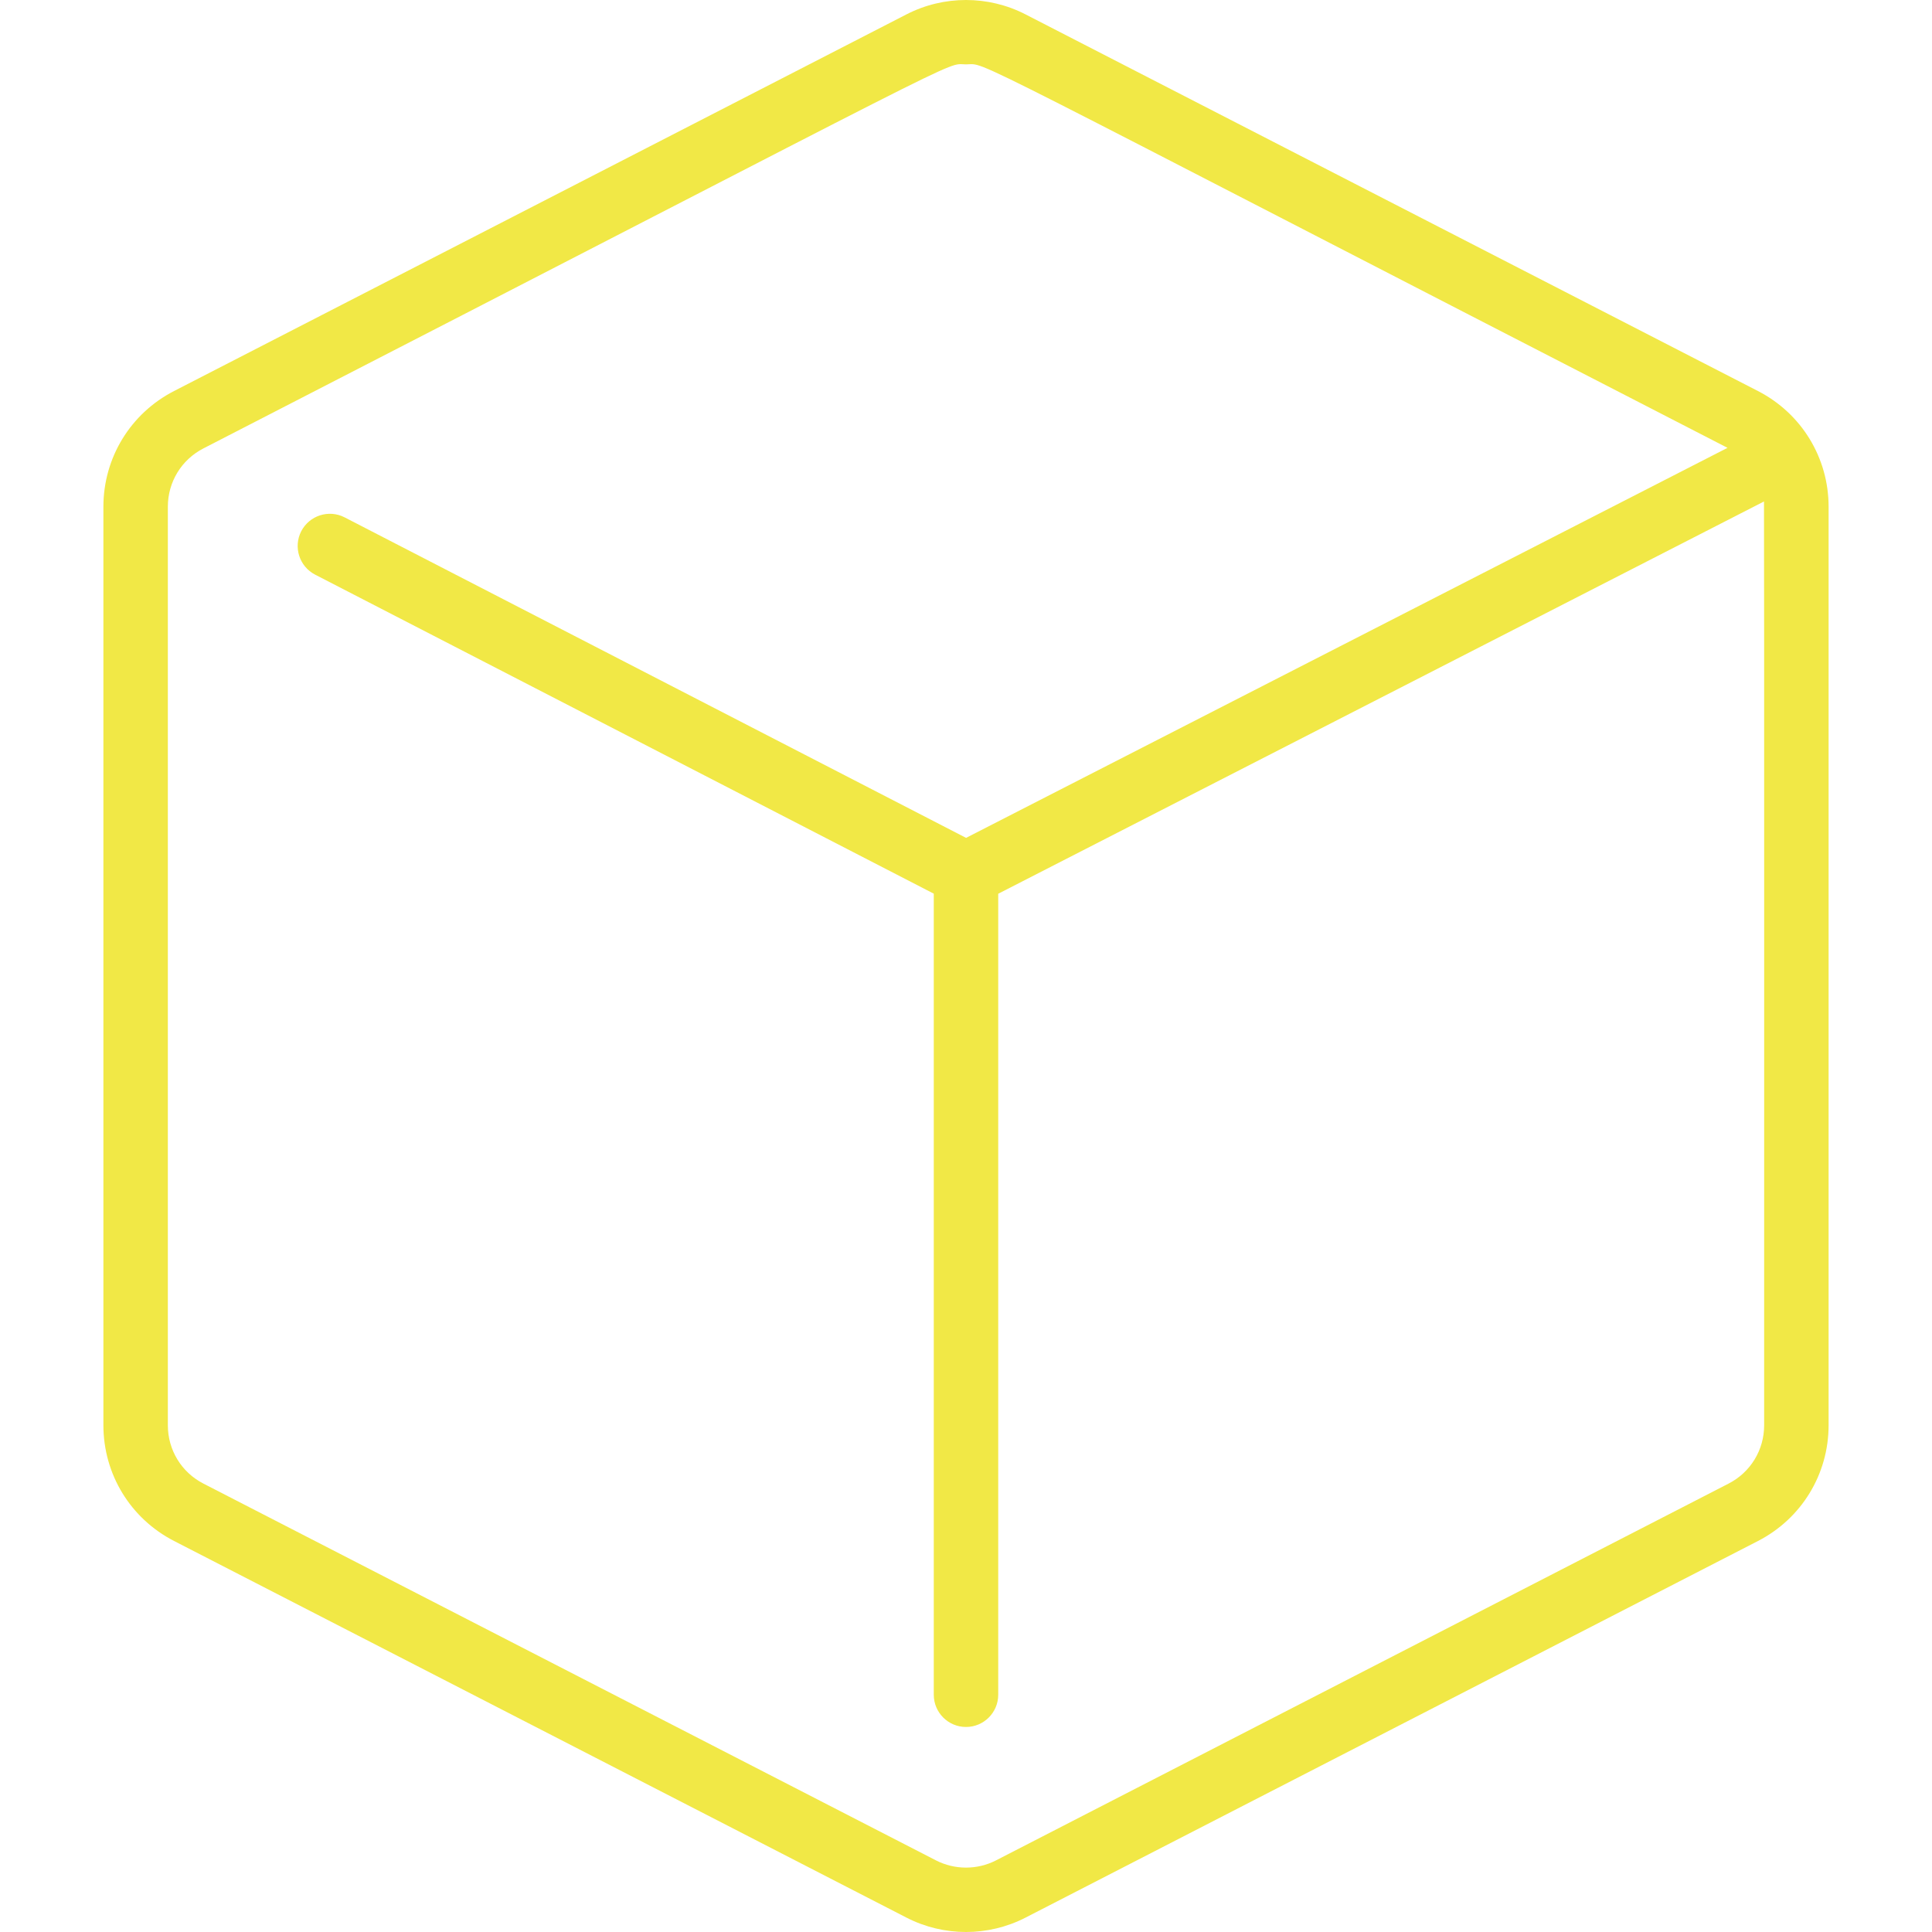 <svg width="25" height="25" viewBox="0 0 25 25" fill="none" xmlns="http://www.w3.org/2000/svg">
<g clip-path="url(#clip0_4401_28131)">
<path d="M22.748 5.06L13.27 0.186C12.788 -0.062 12.212 -0.062 11.73 0.186L2.252 5.06C1.688 5.35 1.338 5.924 1.338 6.557V18.443C1.338 19.076 1.688 19.65 2.252 19.94L11.73 24.814C12.212 25.062 12.788 25.062 13.27 24.814L22.749 19.94C23.312 19.65 23.662 19.076 23.662 18.443V6.557C23.662 5.924 23.312 5.35 22.748 5.06ZM22.828 18.443C22.828 18.763 22.652 19.052 22.367 19.198L12.889 24.073C12.645 24.198 12.355 24.198 12.111 24.073L2.633 19.198C2.348 19.052 2.172 18.763 2.172 18.443V6.557C2.172 6.237 2.348 5.948 2.633 5.802C12.859 0.543 12.206 0.833 12.5 0.833C12.796 0.833 12.146 0.545 22.354 5.795L12.501 10.842L4.46 6.695C4.255 6.589 4.004 6.67 3.898 6.874C3.793 7.079 3.873 7.33 4.078 7.436L12.083 11.564V21.93C12.083 22.16 12.27 22.347 12.5 22.347C12.73 22.347 12.917 22.16 12.917 21.93V11.565L22.826 6.489C22.83 6.547 22.828 18.36 22.828 18.443Z" fill="#F1E846"/>
</g>
<defs>
<clipPath id="clip0_4401_28131">
<rect width="25" height="25" fill="white"/>
</clipPath>
</defs>
</svg>
